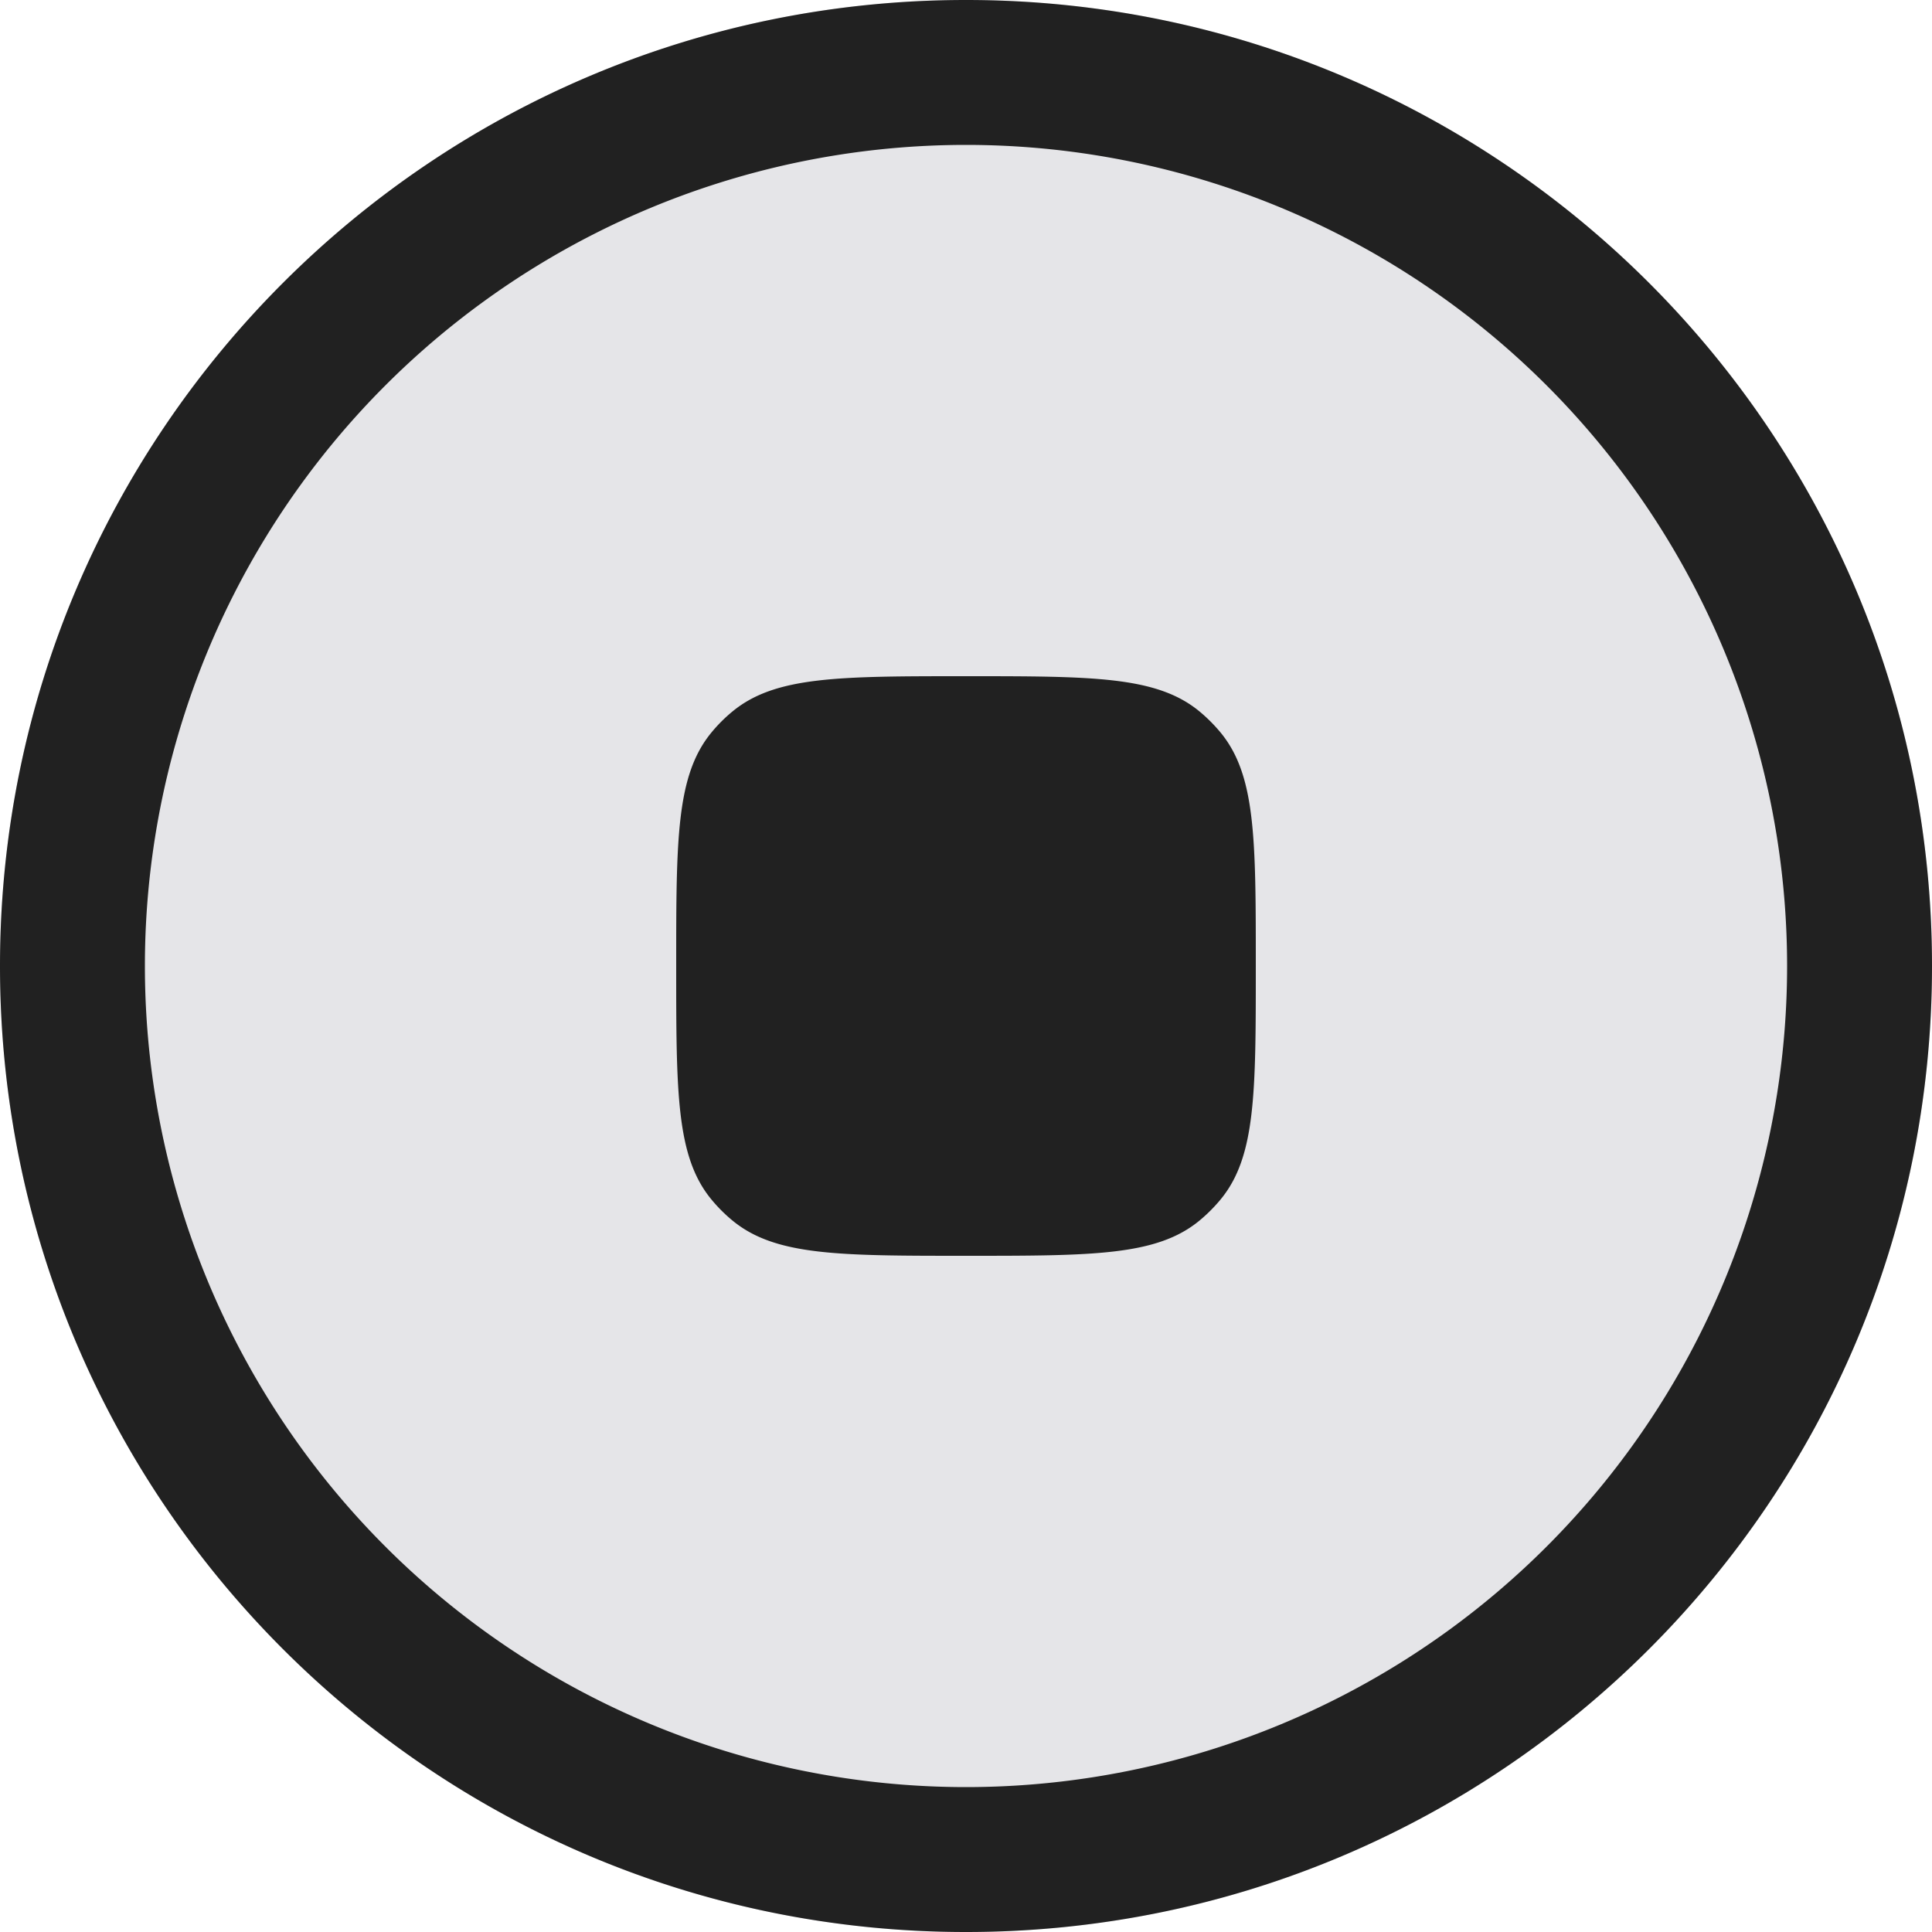 <svg xmlns="http://www.w3.org/2000/svg" width="20" height="20" fill="none" viewBox="0 0 20 20"><path fill="#E5E5E8" d="M20 10c0 5.523-4.477 10-10 10S0 15.523 0 10 4.477 0 10 0s10 4.477 10 10Z"/><path fill="#212121" fill-rule="evenodd" d="M10 18.5a8.5 8.5 0 1 0 0-17 8.5 8.5 0 0 0 0 17Zm0 1.5c5.523 0 10-4.477 10-10S15.523 0 10 0 0 4.477 0 10s4.477 10 10 10Z" clip-rule="evenodd"/><path fill="#212121" d="M7 10c0-1.315 0-1.972.363-2.415a1.6 1.6 0 0 1 .222-.222C8.028 7 8.685 7 10 7s1.973 0 2.415.363c.081.067.155.141.222.222C13 8.028 13 8.685 13 10s0 1.973-.363 2.415c-.067.081-.141.155-.222.222C11.973 13 11.315 13 10 13s-1.972 0-2.415-.363a1.602 1.602 0 0 1-.222-.222C7 11.973 7 11.315 7 10Z"/></svg>